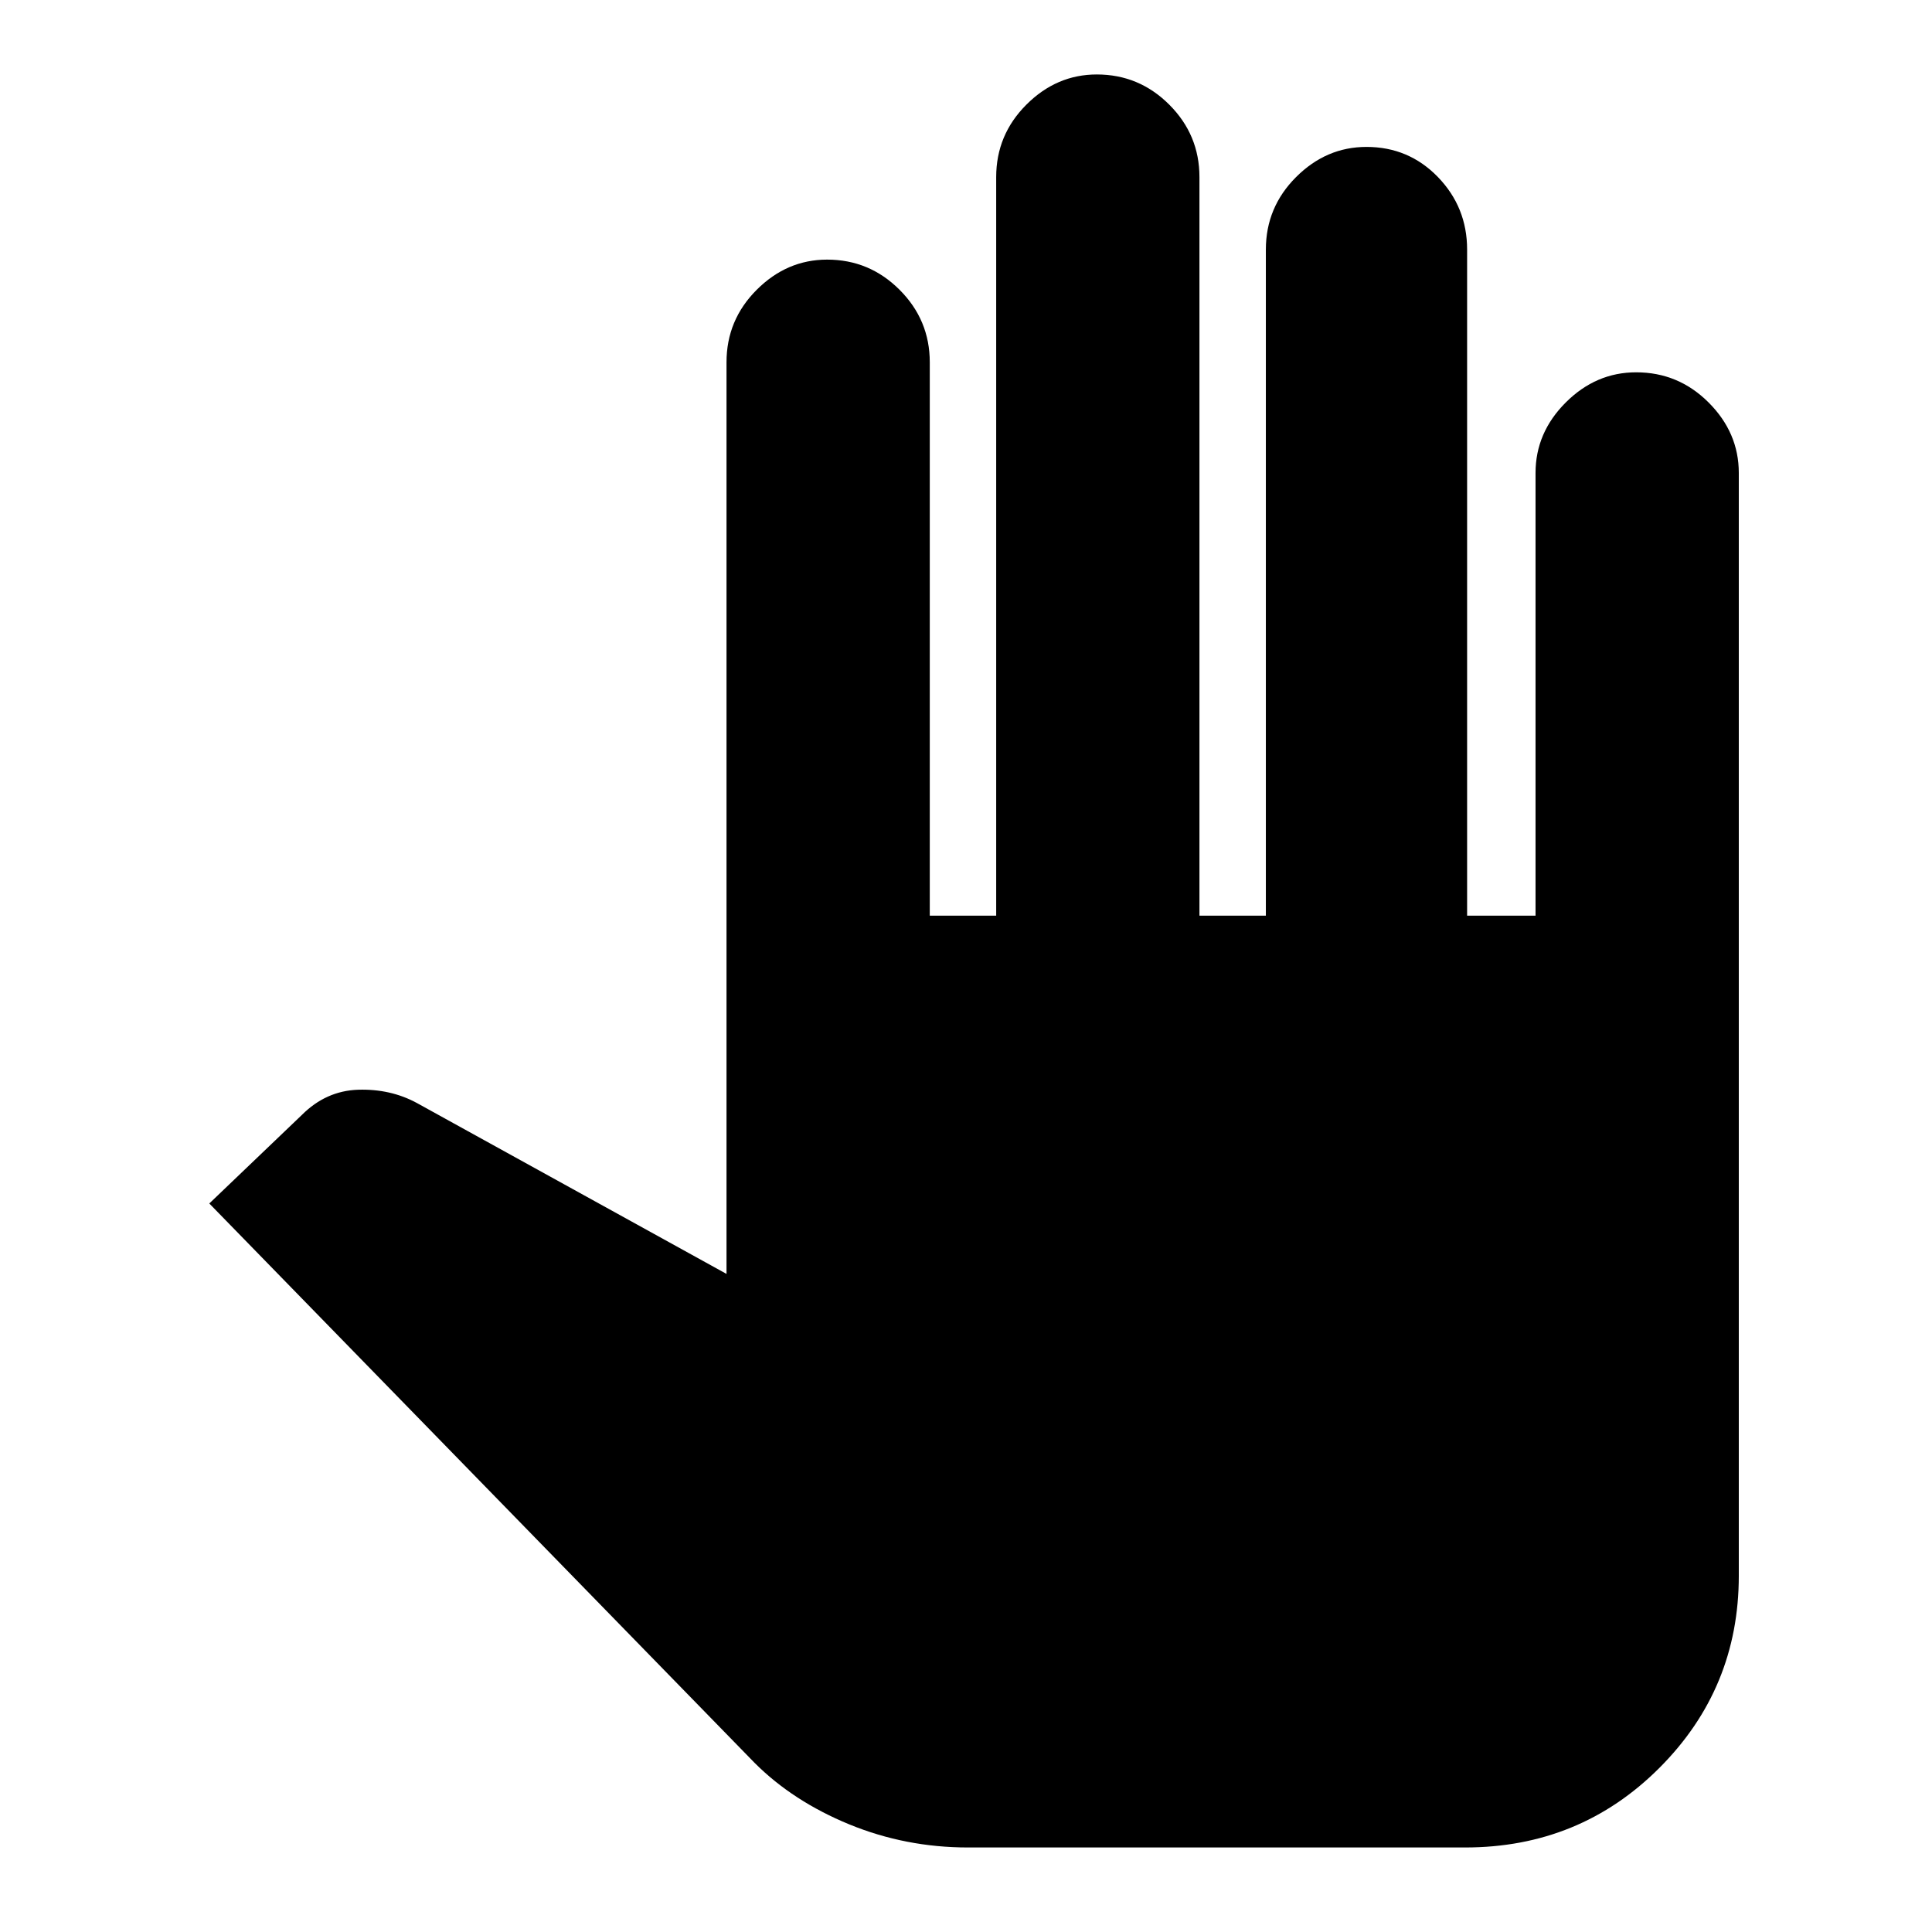 <svg xmlns="http://www.w3.org/2000/svg" height="24" width="24"><path d="M12.025 22.95Q11.25 22.95 10.55 22.663Q9.85 22.375 9.375 21.9L2.6 14.95L3.75 13.85Q4.05 13.55 4.45 13.537Q4.85 13.525 5.175 13.7L9.025 15.825V4.5Q9.025 3.975 9.4 3.6Q9.775 3.225 10.275 3.225Q10.8 3.225 11.175 3.6Q11.55 3.975 11.55 4.5V11.375H12.375V2.2Q12.375 1.675 12.75 1.3Q13.125 0.925 13.625 0.925Q14.15 0.925 14.525 1.3Q14.9 1.675 14.9 2.2V11.375H15.725V3.1Q15.725 2.575 16.1 2.2Q16.475 1.825 16.975 1.825Q17.5 1.825 17.863 2.2Q18.225 2.575 18.225 3.1V11.375H19.075V5.875Q19.075 5.375 19.45 5Q19.825 4.625 20.325 4.625Q20.85 4.625 21.225 5Q21.6 5.375 21.6 5.875V19.575Q21.6 20.975 20.613 21.962Q19.625 22.95 18.2 22.95Z"/></svg>